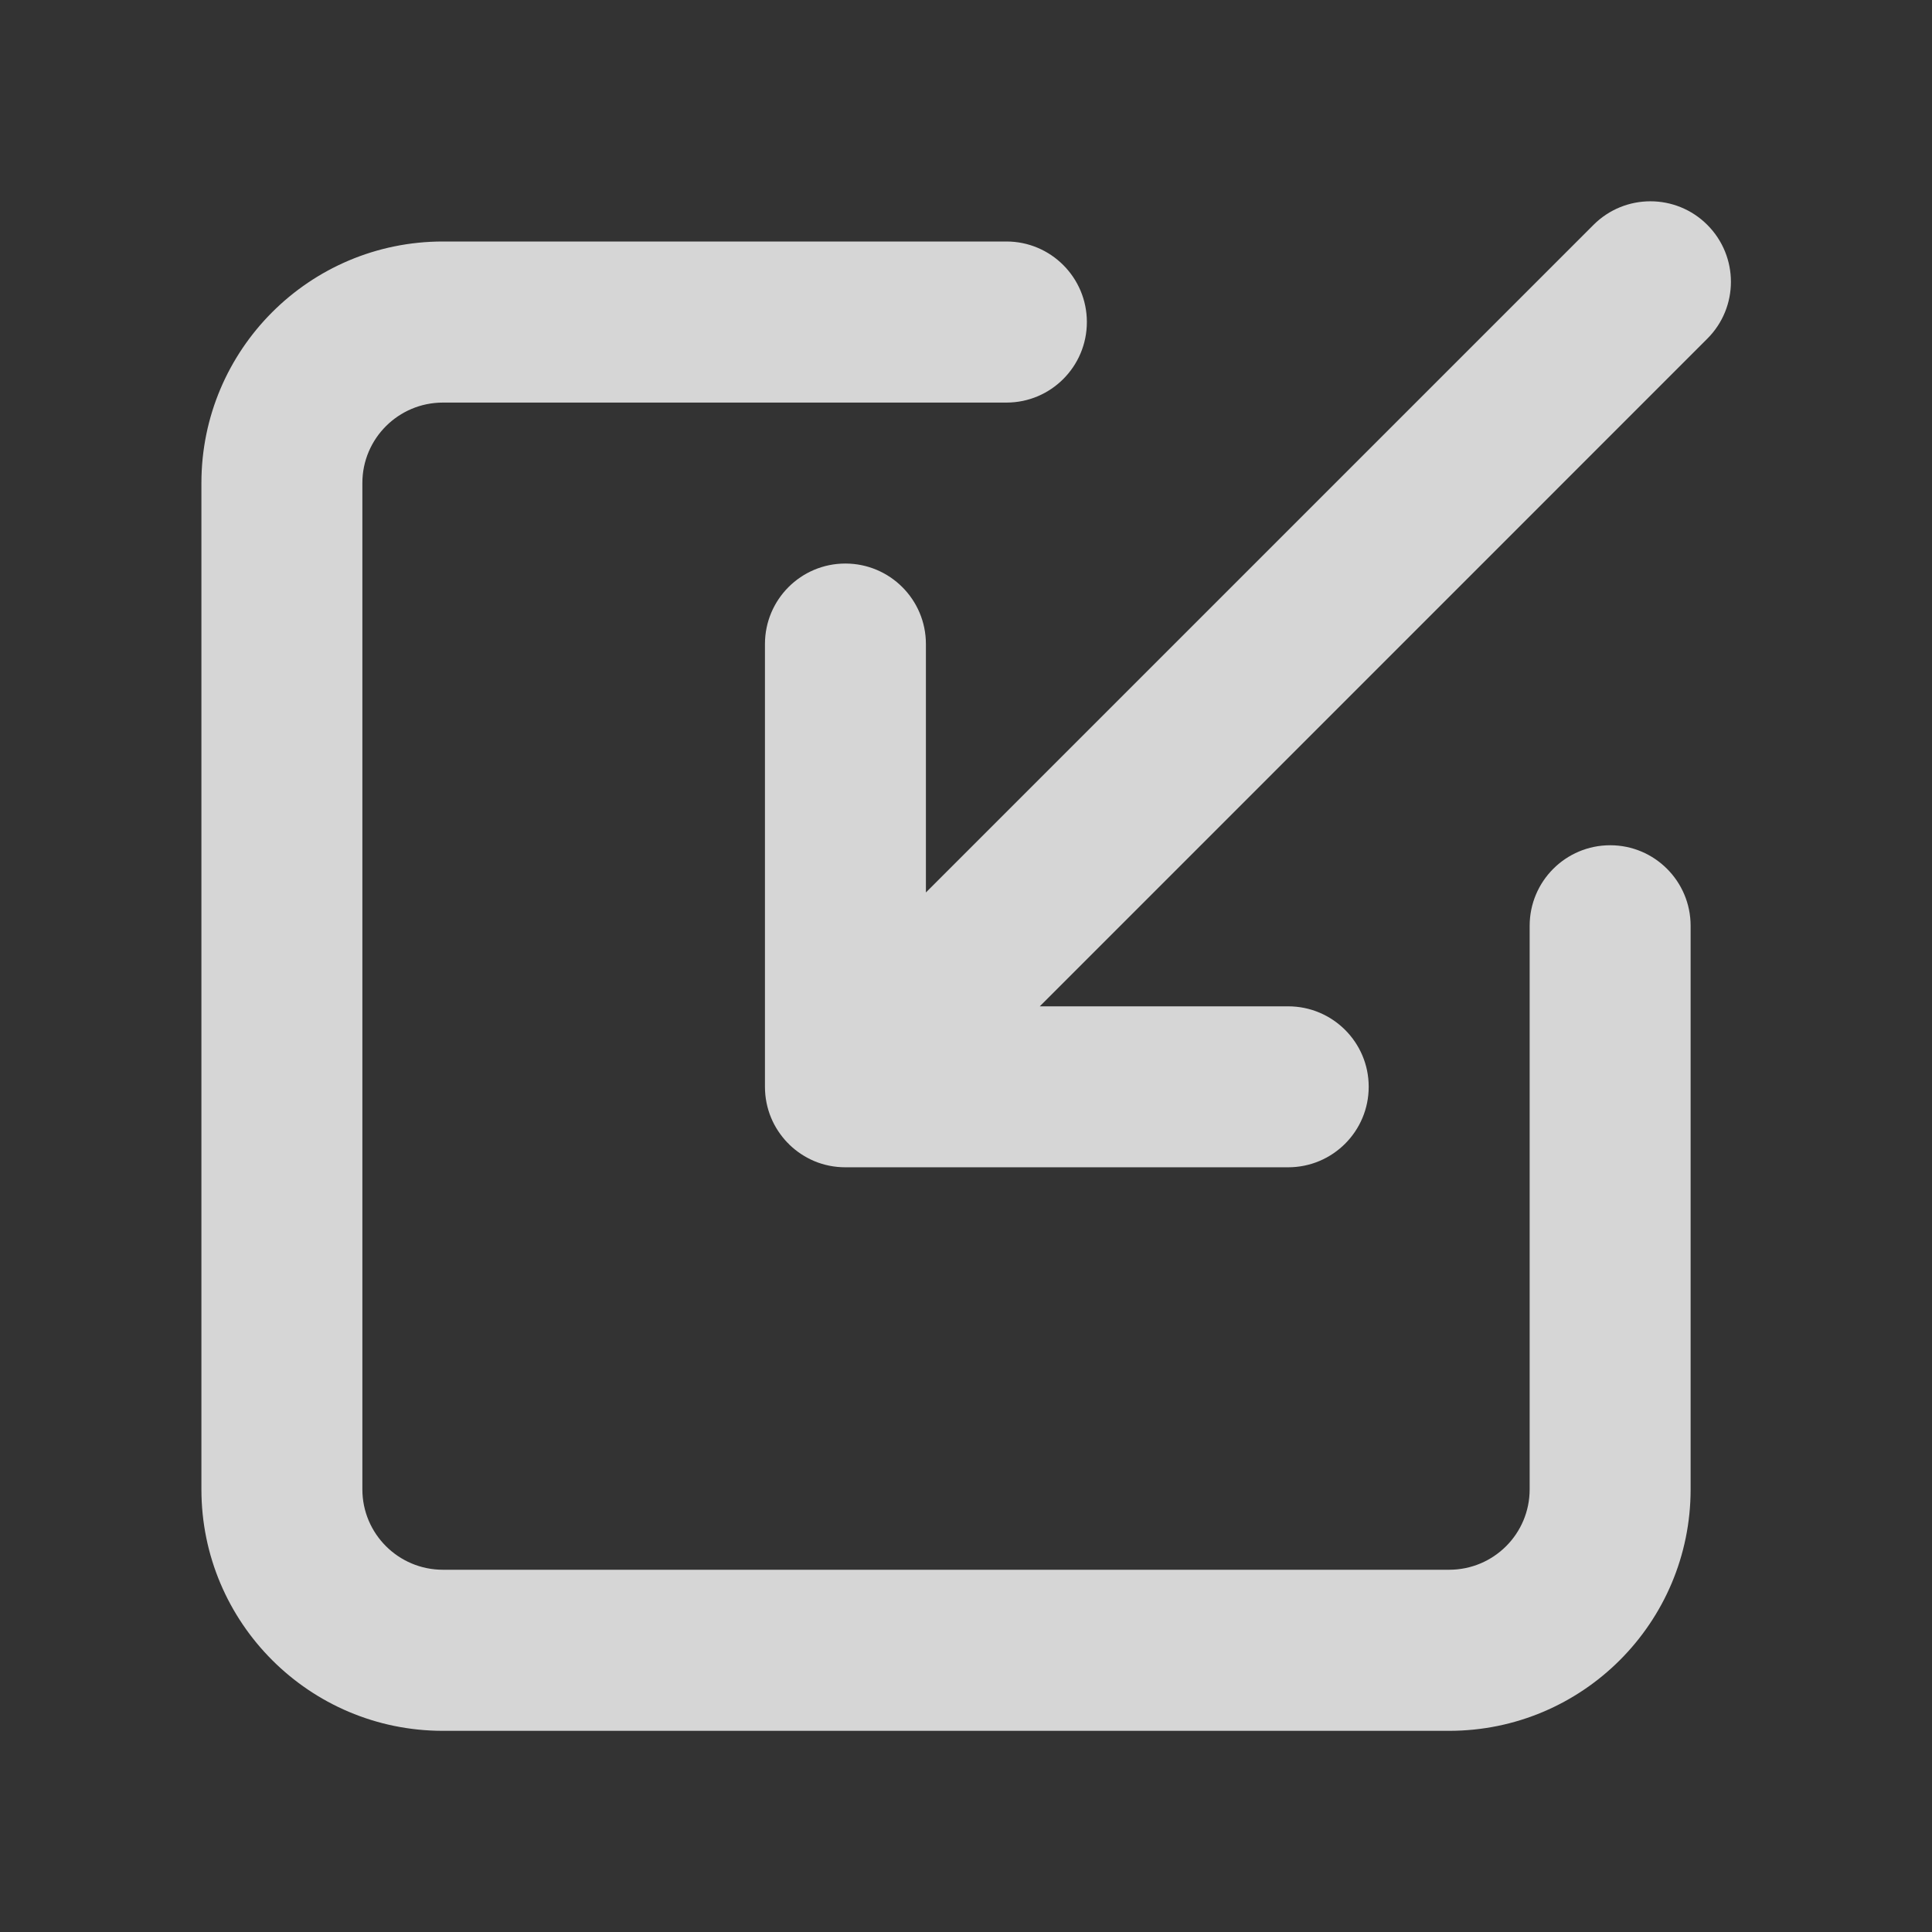 <svg width="16" height="16" viewBox="0 0 16 16" fill="none" xmlns="http://www.w3.org/2000/svg">
<rect x="0" y="0" width="16" height="16" fill="#333333" stroke="none"/>
<path fill-rule="evenodd" clip-rule="evenodd" d="M14.139 2.805C14.4 2.545 14.4 2.123 14.139 1.862C13.879 1.602 13.457 1.602 13.197 1.862L7.668 7.391V5.334C7.668 4.965 7.369 4.667 7.001 4.667C6.633 4.667 6.335 4.965 6.335 5.334V9V9C6.335 9.091 6.353 9.178 6.386 9.257C6.417 9.332 6.463 9.402 6.522 9.464L6.523 9.464C6.527 9.469 6.532 9.474 6.537 9.479L6.537 9.479C6.599 9.539 6.669 9.584 6.744 9.616C6.823 9.649 6.91 9.667 7.001 9.667H10.668C11.036 9.667 11.335 9.369 11.335 9C11.335 8.632 11.036 8.334 10.668 8.334H8.611L14.139 2.805ZM3.668 2C2.563 2 1.668 2.896 1.668 4V12.334C1.668 13.438 2.563 14.334 3.668 14.334H12.001C13.106 14.334 14.001 13.438 14.001 12.334V7.667C14.001 7.299 13.703 7 13.335 7C12.966 7 12.668 7.299 12.668 7.667V12.334C12.668 12.702 12.37 13 12.001 13H3.668C3.3 13 3.001 12.702 3.001 12.334V4C3.001 3.632 3.3 3.334 3.668 3.334H8.335C8.703 3.334 9.001 3.035 9.001 2.667C9.001 2.299 8.703 2 8.335 2H3.668Z" fill="white" fill-opacity="0.8"/>
</svg>
